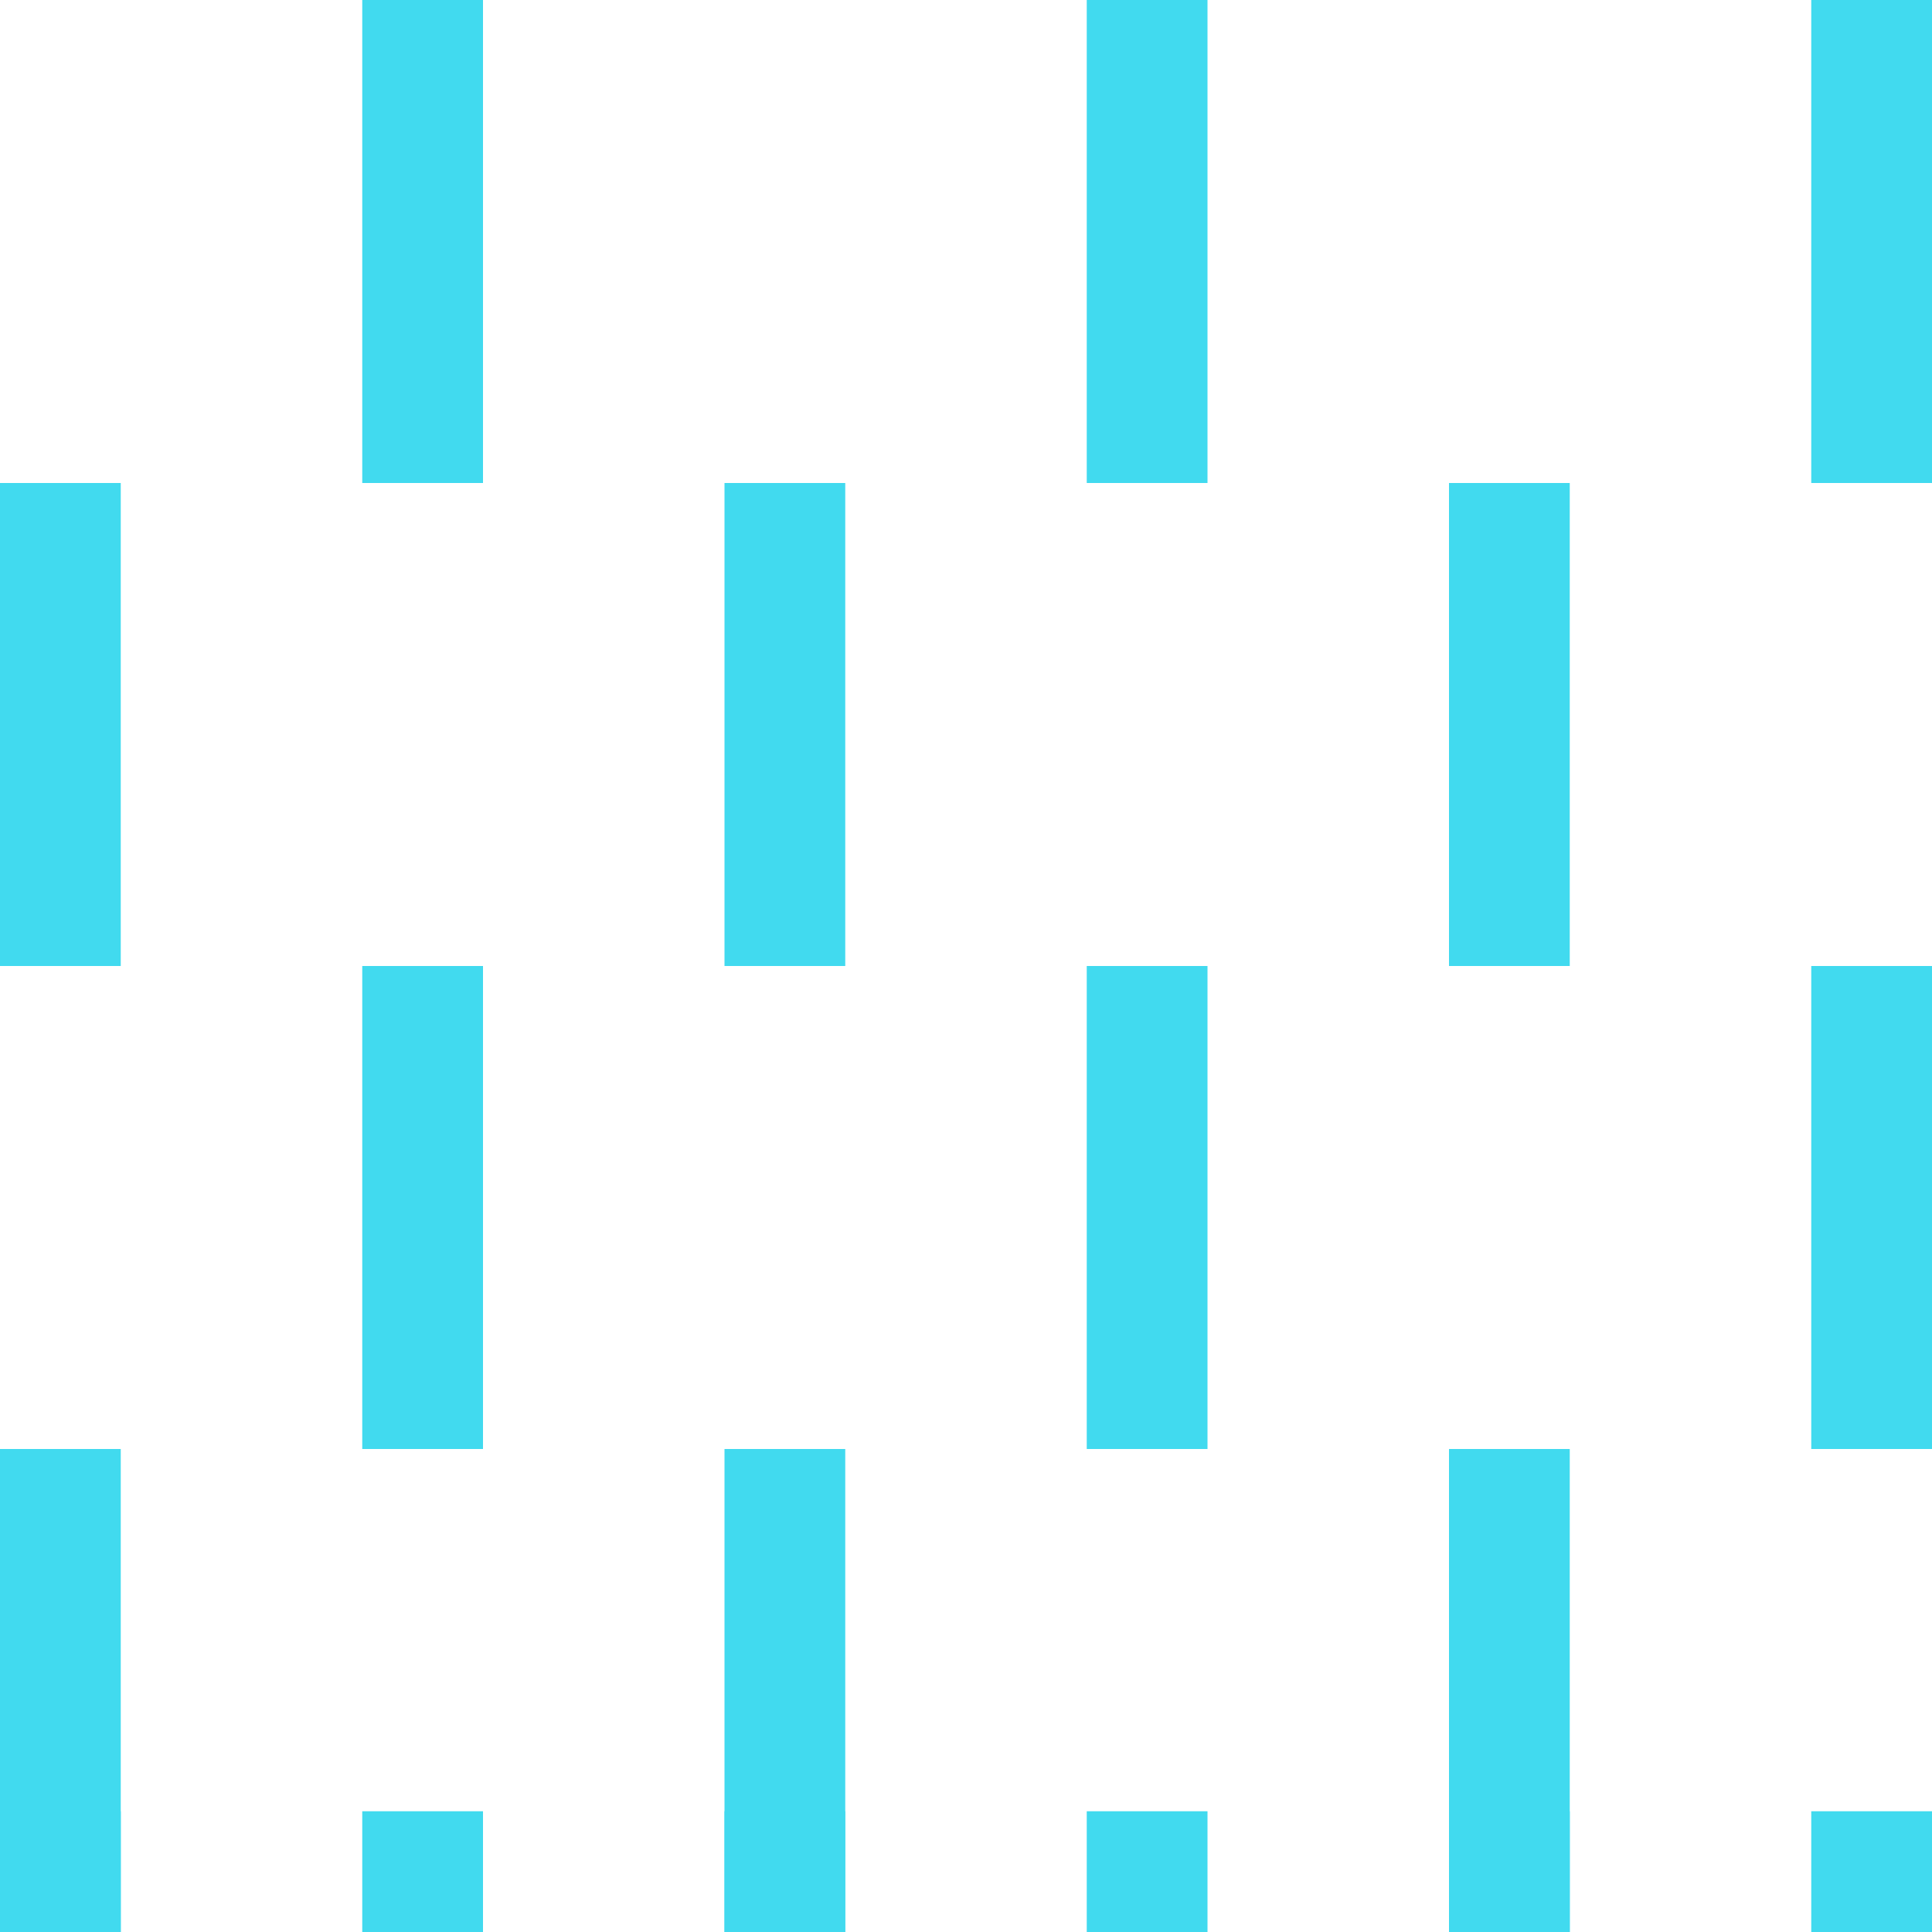 <svg width="256" height="256" viewBox="0 0 256 256" fill="none" xmlns="http://www.w3.org/2000/svg">

<style>
    #rain{
        animation: rain .6s linear infinite normal;
    }

    #first1{
        transform-origin: 104px bottom;
    }
    #first2{
        transform-origin: 8px bottom;
    }
    #first3{
        transform-origin: 200px bottom;
    }
    #first1, #first2, #first3{
        animation: water .6s linear infinite normal;
    }
    #second1{
        transform-origin: 152px bottom;
    }
    #second2{
        transform-origin: 248px bottom;
    }
    #second3{
        transform-origin: 56px bottom;
    }
    #second1, #second2, #second3{
        animation: water .6s linear .3s infinite normal;
    }

    @keyframes rain{
        from{
            transform: translateY(0);
        }
        to{
            transform: translateY(128px);
        }
    }
    @keyframes water{
        0%{transform: scale(.5, .5);}
        5%{transform: scale(1, 1); opacity: 1}
        40%{transform: scale(6, 0); opacity: 0}
        100%{transform: scale(0, 0)}
    }
</style>

<g id="09d" clip-path="url(#clip0)">
<g id="rain">
<path fill-rule="evenodd" clip-rule="evenodd" d="M144 64V0H160V64H144Z" fill="#41DAEF"/>
<path fill-rule="evenodd" clip-rule="evenodd" d="M144 -64V-128L160 -128V-64H144Z" fill="#41DAEF"/>
<path fill-rule="evenodd" clip-rule="evenodd" d="M144 192V128H160V192H144Z" fill="#41DAEF"/>
<path fill-rule="evenodd" clip-rule="evenodd" d="M96 128L96 64H112L112 128H96Z" fill="#41DAEF"/>
<path fill-rule="evenodd" clip-rule="evenodd" d="M96 0L96 -64H112L112 0H96Z" fill="#41DAEF"/>
<path fill-rule="evenodd" clip-rule="evenodd" d="M96 256V192H112V256H96Z" fill="#41DAEF"/>
<path fill-rule="evenodd" clip-rule="evenodd" d="M48 64V0H64V64H48Z" fill="#41DAEF"/>
<path fill-rule="evenodd" clip-rule="evenodd" d="M48 -64V-128L64 -128V-64H48Z" fill="#41DAEF"/>
<path fill-rule="evenodd" clip-rule="evenodd" d="M48 192V128H64V192H48Z" fill="#41DAEF"/>
<path fill-rule="evenodd" clip-rule="evenodd" d="M1.90735e-06 128L4.70488e-06 64H16L16 128H1.90735e-06Z" fill="#41DAEF"/>
<path fill-rule="evenodd" clip-rule="evenodd" d="M1.90735e-06 0L4.70488e-06 -64H16L16 0H1.90735e-06Z" fill="#41DAEF"/>
<path fill-rule="evenodd" clip-rule="evenodd" d="M0 256L2.79753e-06 192H16L16 256H0Z" fill="#41DAEF"/>
<path fill-rule="evenodd" clip-rule="evenodd" d="M240 64V0H256V64H240Z" fill="#41DAEF"/>
<path fill-rule="evenodd" clip-rule="evenodd" d="M240 -64V-128L256 -128V-64H240Z" fill="#41DAEF"/>
<path fill-rule="evenodd" clip-rule="evenodd" d="M240 192V128H256V192H240Z" fill="#41DAEF"/>
<path fill-rule="evenodd" clip-rule="evenodd" d="M192 128V64H208V128H192Z" fill="#41DAEF"/>
<path fill-rule="evenodd" clip-rule="evenodd" d="M192 0V-64H208V0H192Z" fill="#41DAEF"/>
<path fill-rule="evenodd" clip-rule="evenodd" d="M192 256V192H208V256H192Z" fill="#41DAEF"/>
</g>
<rect id="first1" x="96" y="240" width="16" height="16" fill="#41DAEF"/>
<rect id="first3" x="192" y="240" width="16" height="16" fill="#41DAEF"/>
<rect id="second1" x="144" y="240" width="16" height="16" fill="#41DAEF"/>
<rect id="second2" x="240" y="240" width="16" height="16" fill="#41DAEF"/>
<rect id="second3" x="48" y="240" width="16" height="16" fill="#41DAEF"/>
<rect id="first2" y="240" width="16" height="16" fill="#41DAEF"/>
</g>
<defs>
<clipPath id="clip0">
<rect width="256" height="256" fill="white"/>
</clipPath>
</defs>
</svg>
